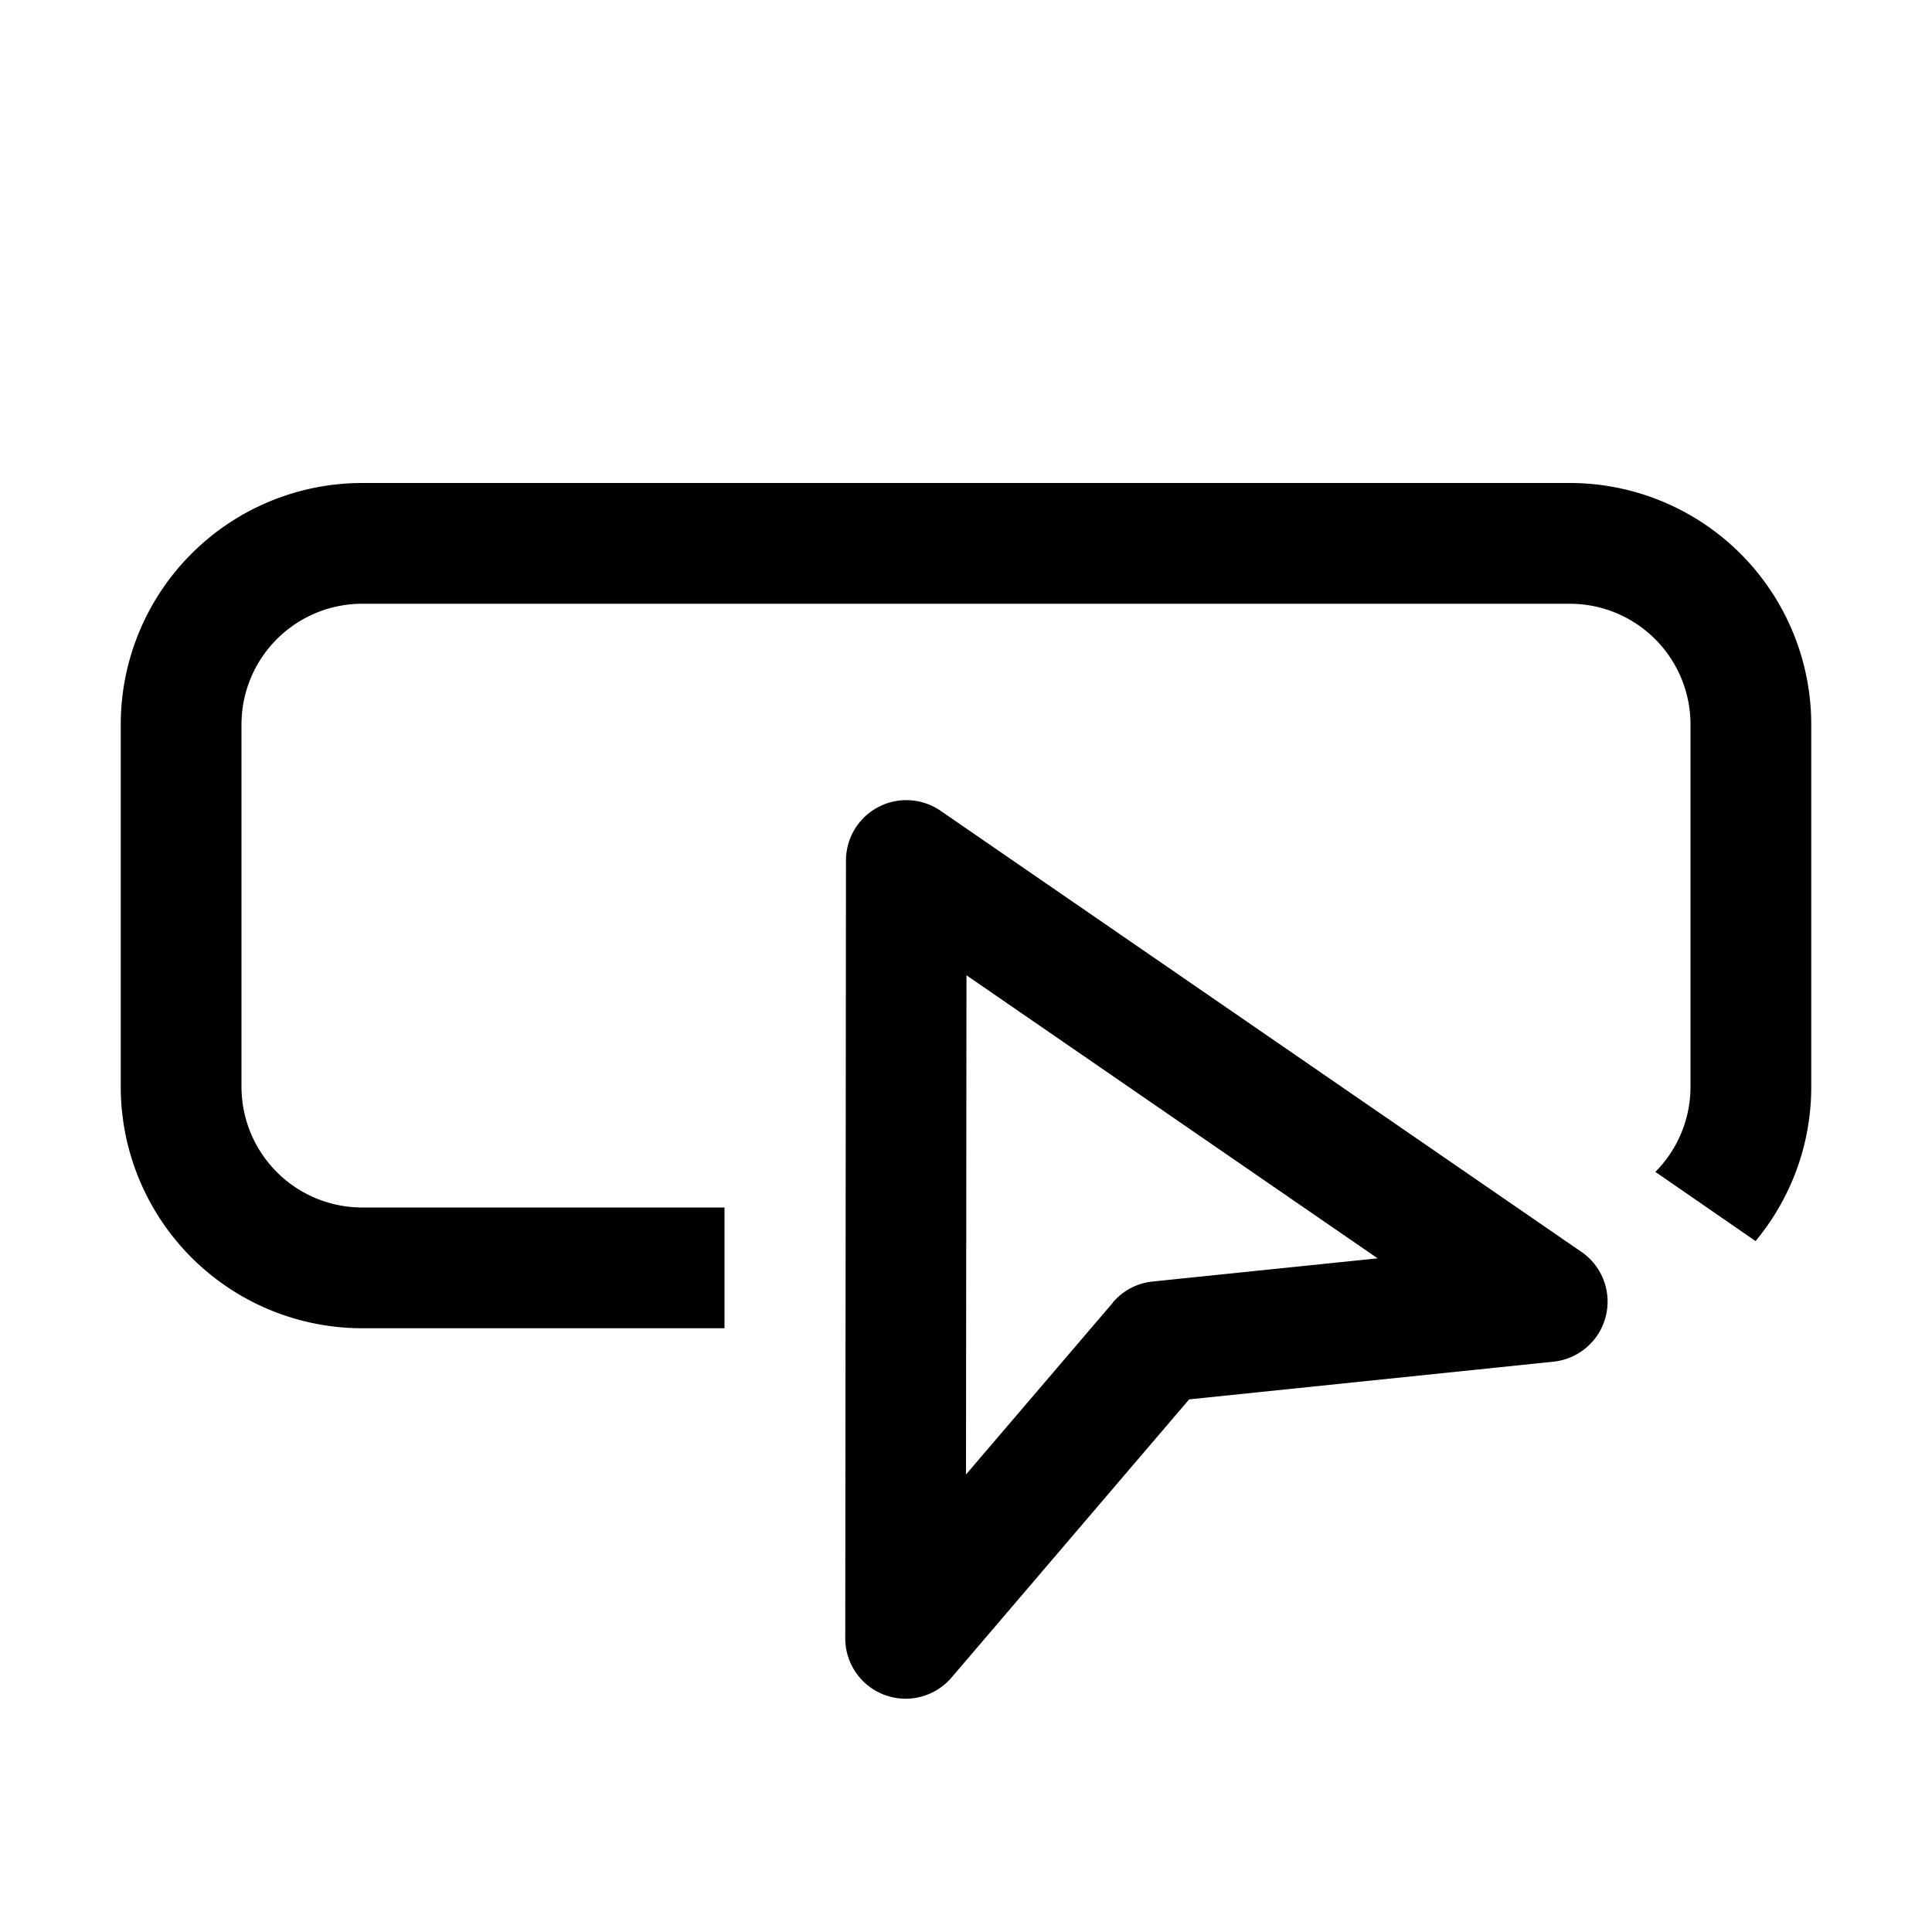 <svg xmlns="http://www.w3.org/2000/svg" width="16" height="16" viewBox="0 0 16 16"><path fill="currentColor" fill-rule="evenodd" d="M3 5h10a1 1 0 011 1v3a1 1 0 01-.291.705l.83.573C14.827 9.93 15 9.486 15 9V6a2 2 0 00-2-2H3a2 2 0 00-2 2v3a2 2 0 002 2h3v-1H3a1 1 0 01-1-1V6a1 1 0 011-1m4.79 1.715a.5.5 0 00-.784.41L7 13.568a.5.5 0 00.88.325l1.968-2.304 3.015-.312a.5.5 0 00.233-.91zm1.428 4.071L8 12.211l.004-4.134 3.405 2.344-1.863.192a.5.5 0 00-.33.173" clip-rule="evenodd"/></svg>